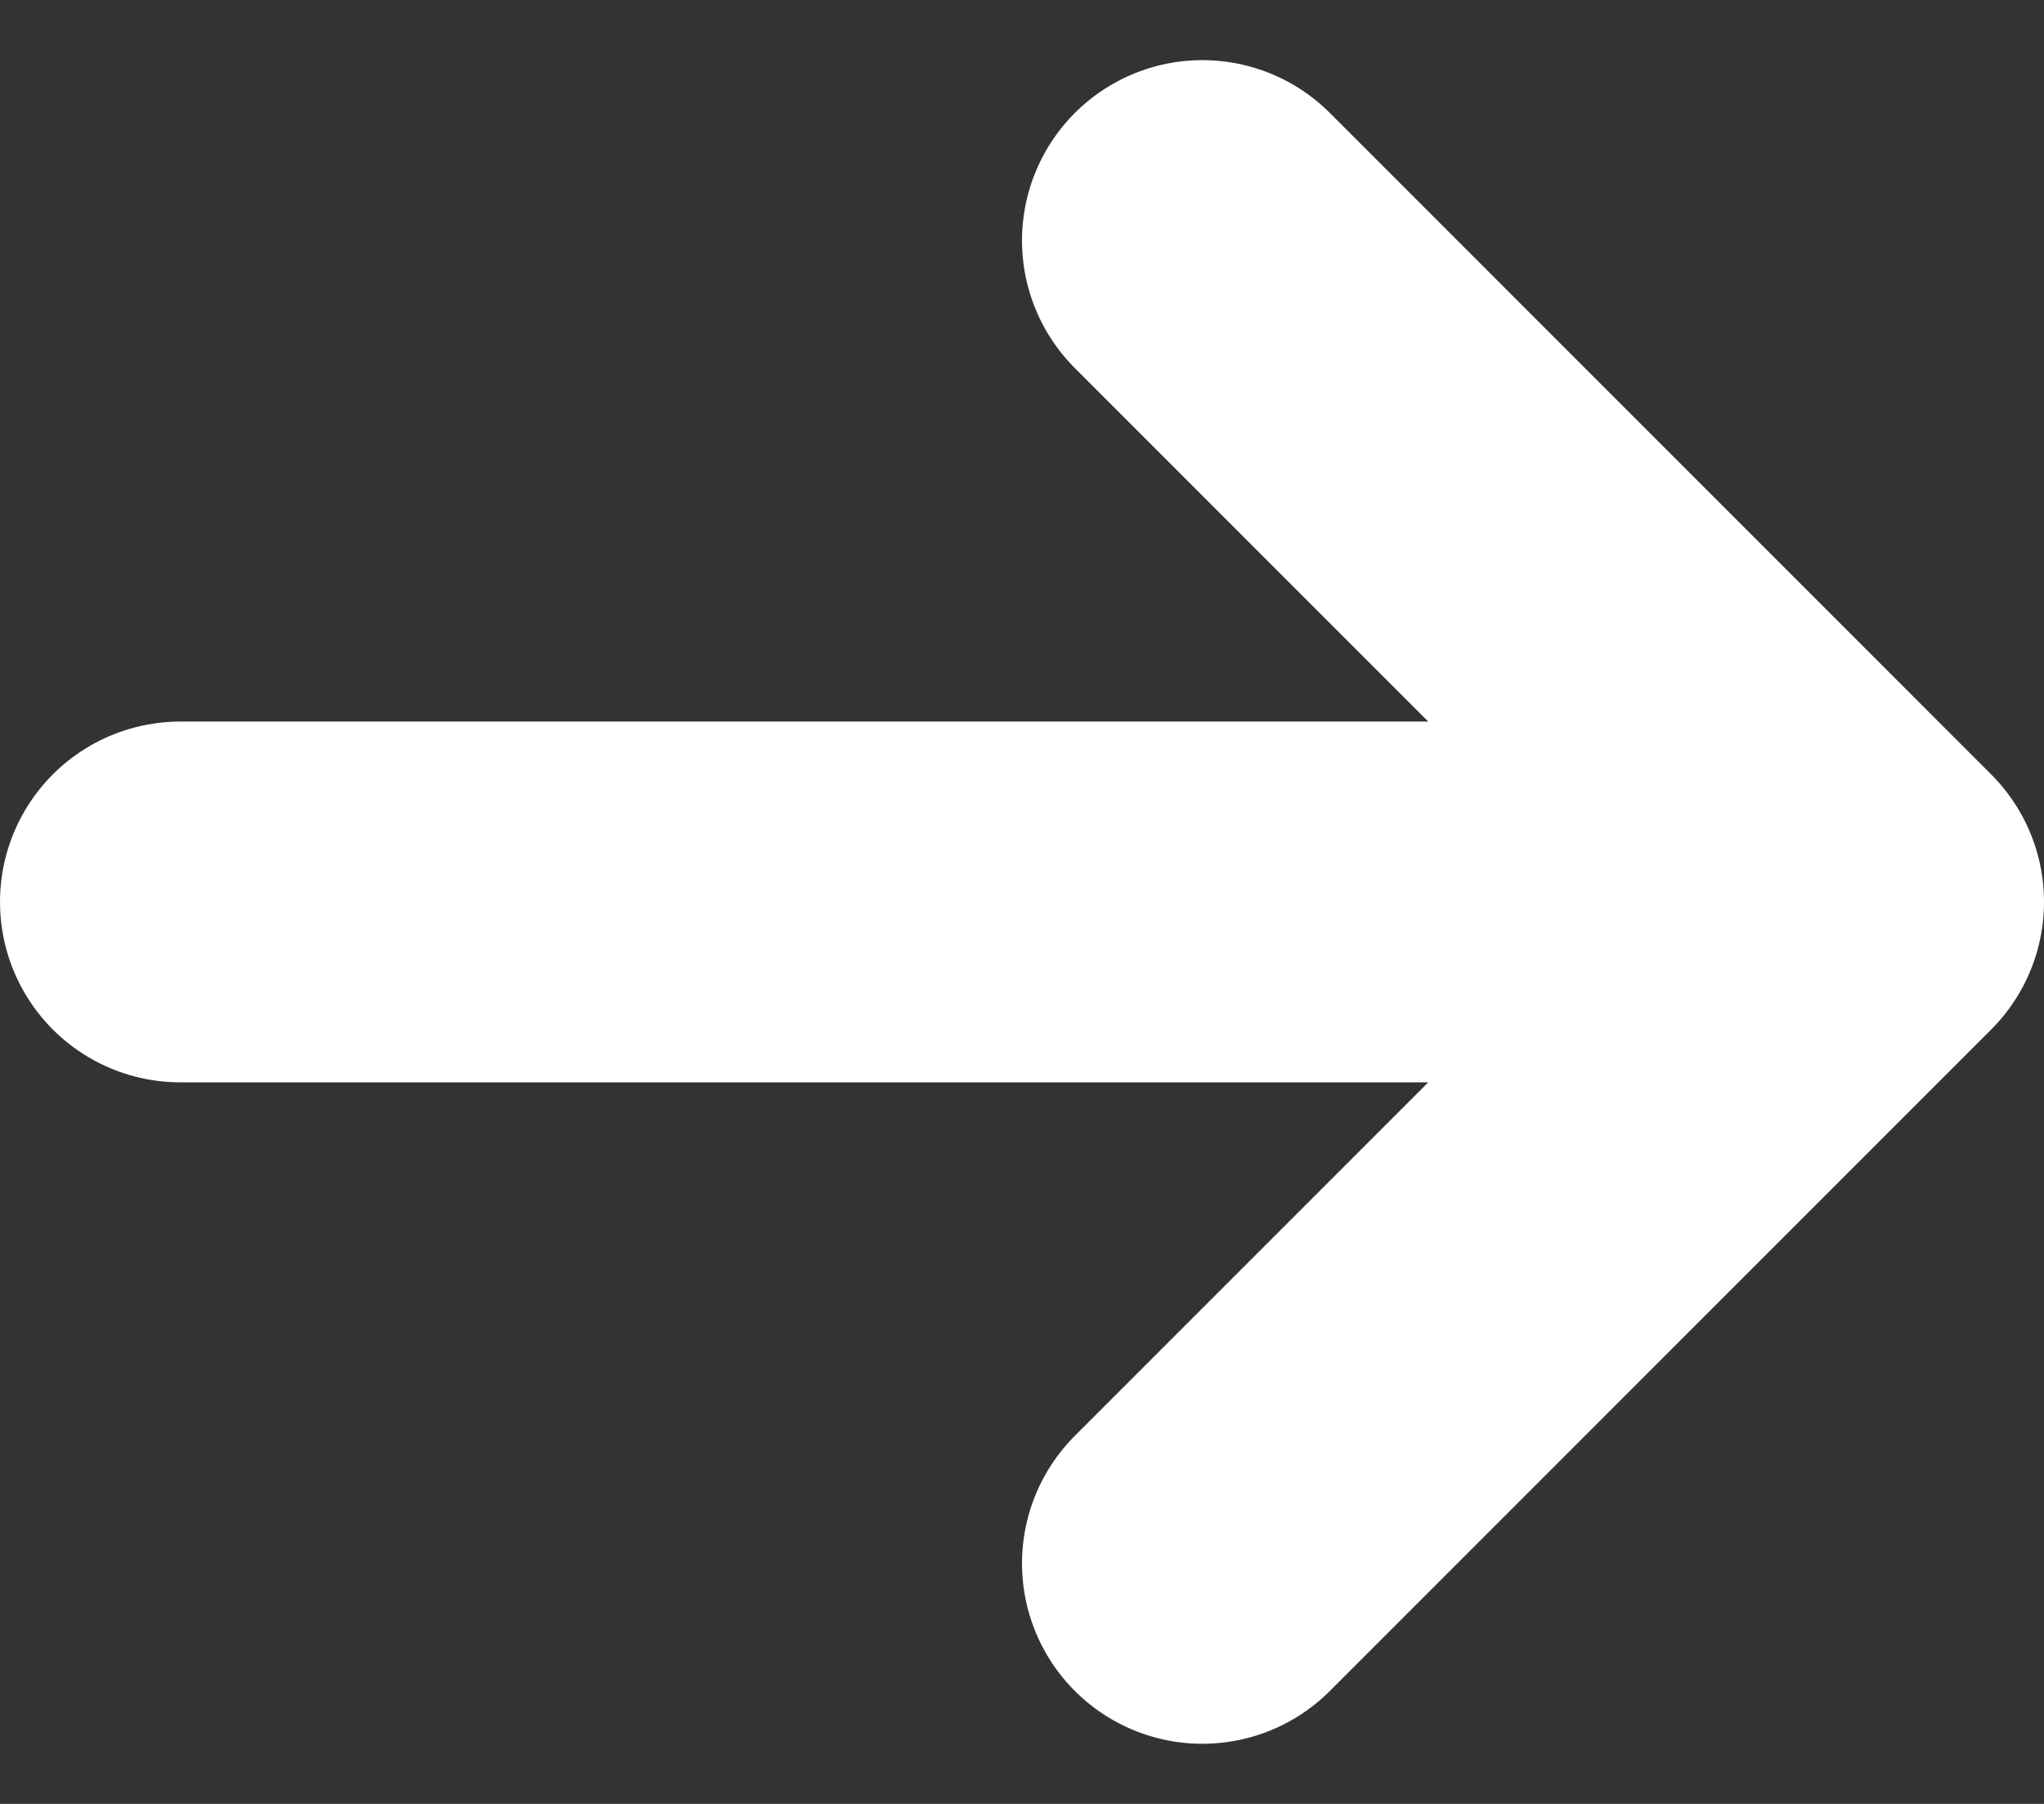 <svg height="15" viewBox="0 0 17 15" width="17" xmlns="http://www.w3.org/2000/svg"><rect x="0" y="0" width="17" height="15" fill="#333333" stroke="none"/><g stroke="#FFF" stroke-width="3" fill="none" stroke-linecap="round" stroke-linejoin="round"><path d="M1.5 7.5h14M10 2l5.5 5.5M10 13l5.5-5.5"/></g></svg>